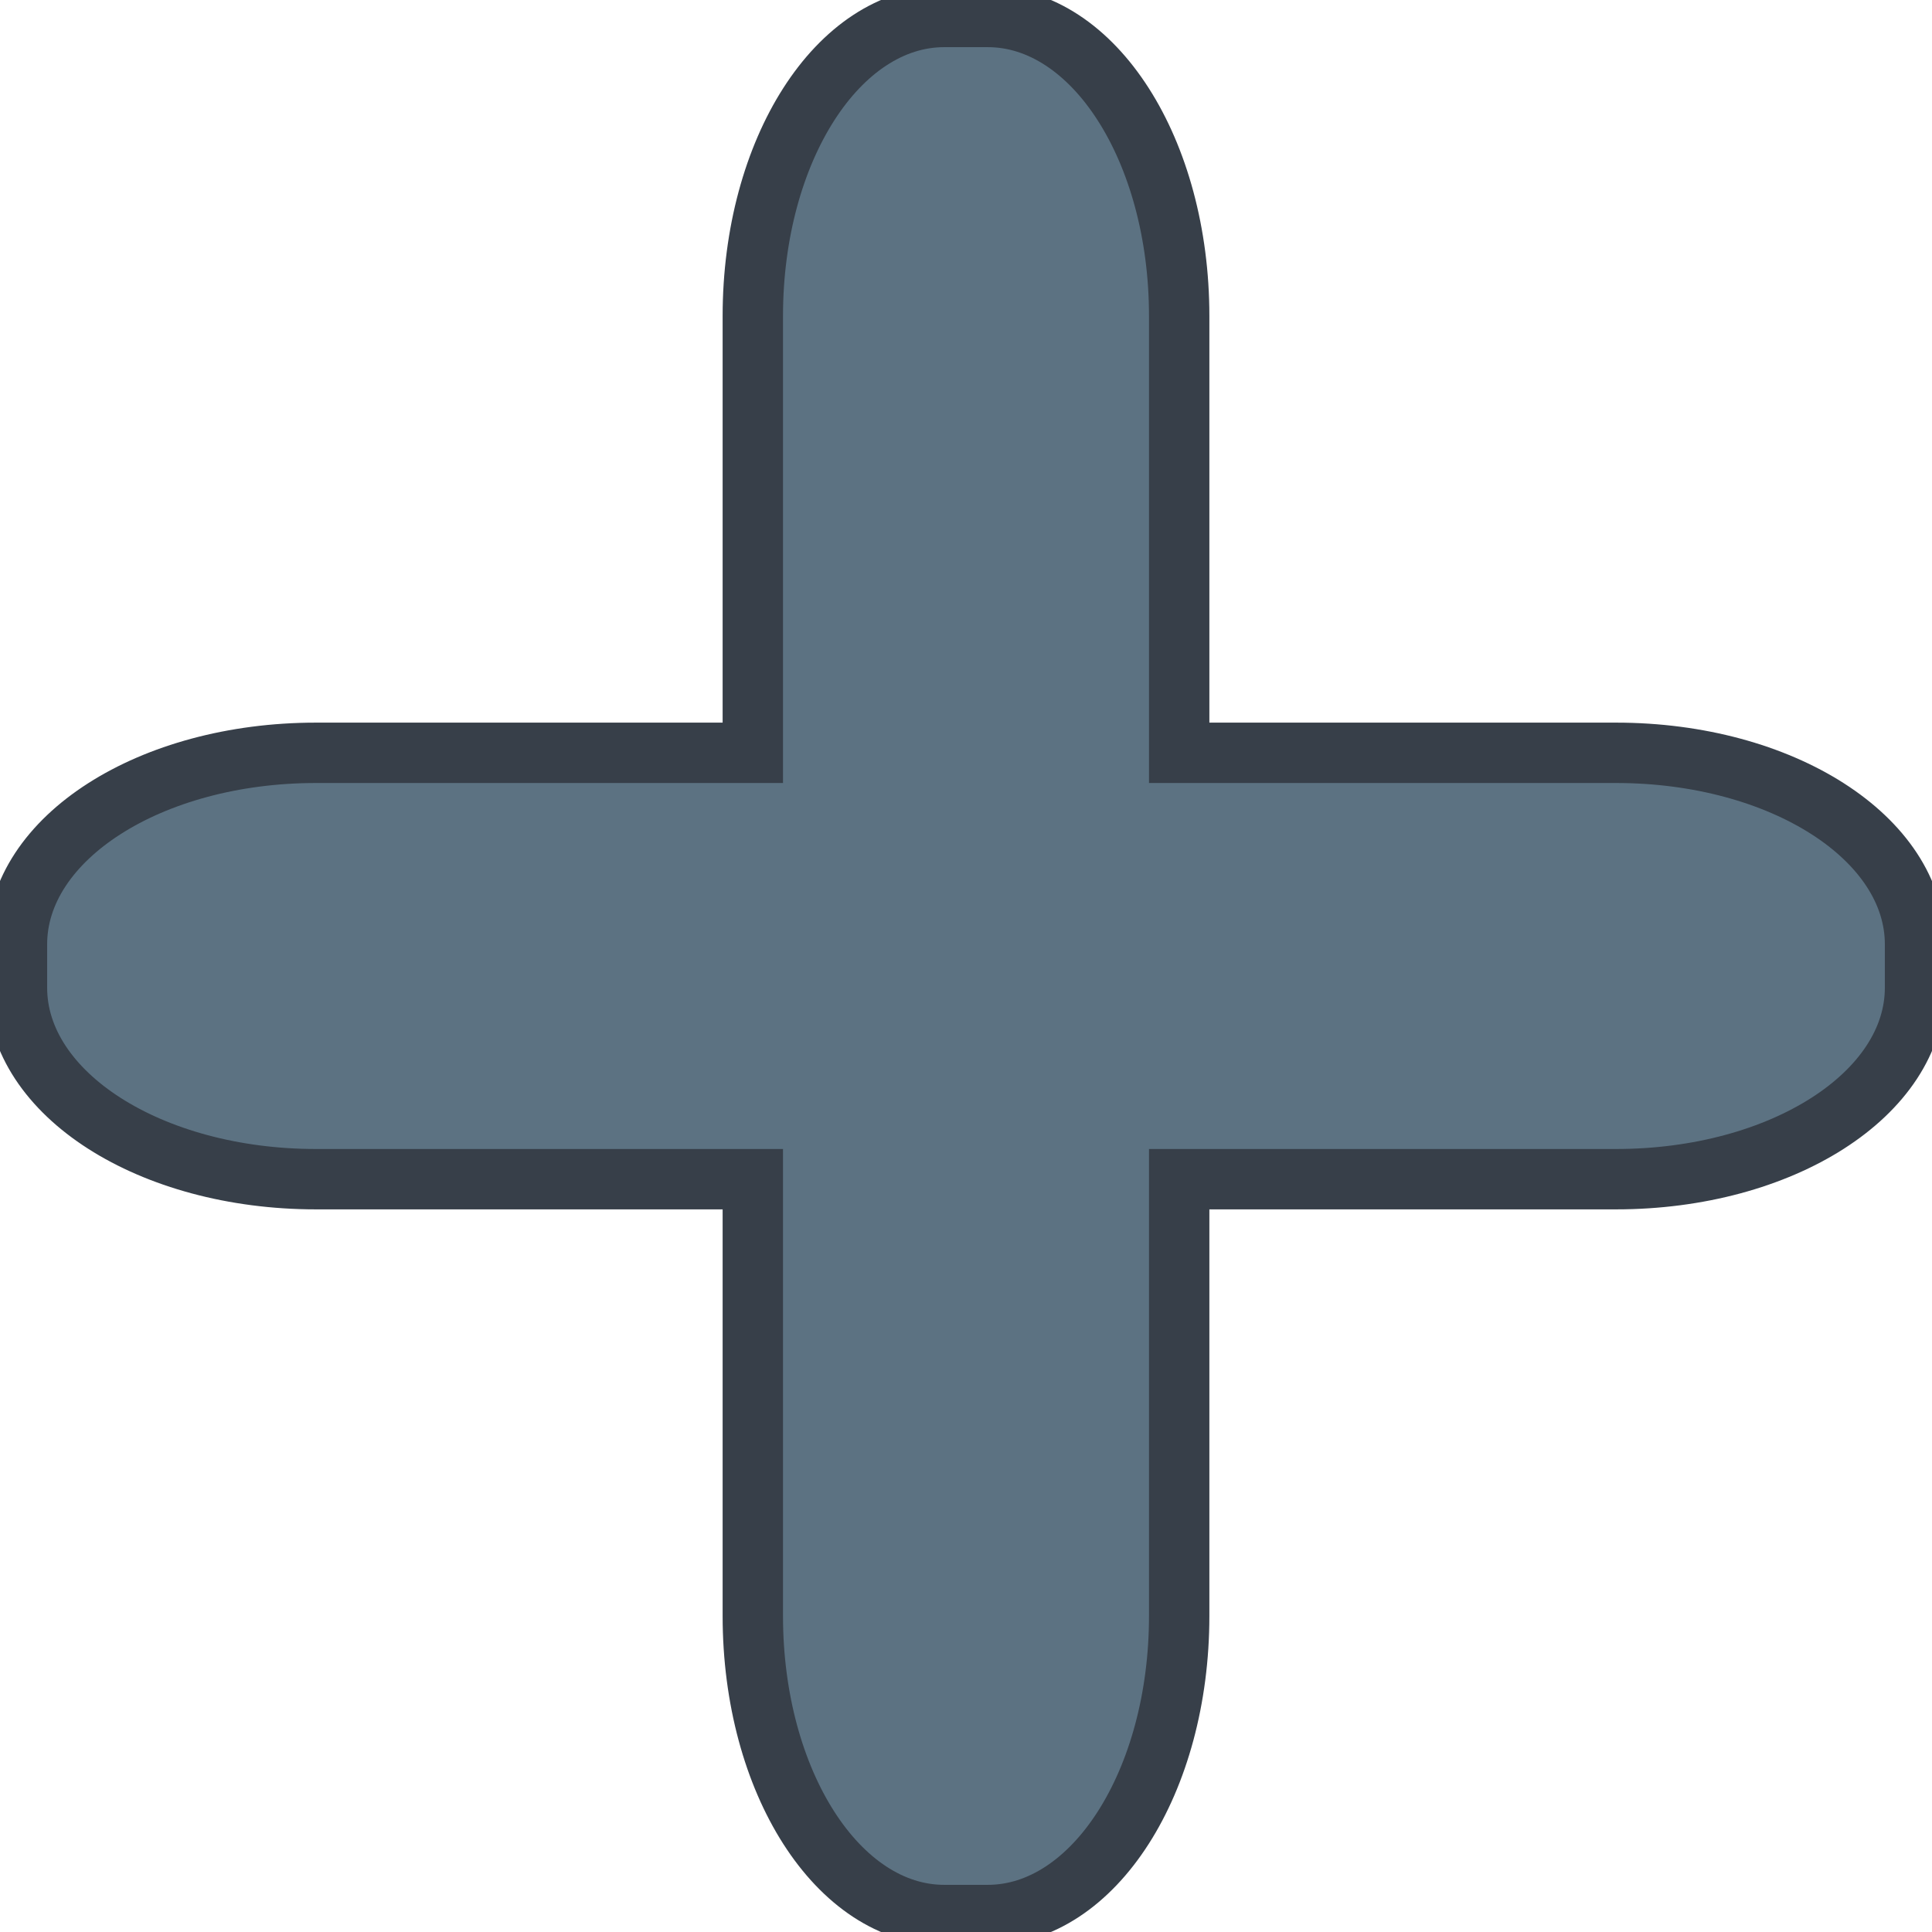<?xml version="1.0" encoding="UTF-8" standalone="no"?>
<!-- Created with Inkscape (http://www.inkscape.org/) -->

<svg
   xmlns:dc="http://purl.org/dc/elements/1.1/"
   xmlns:cc="http://creativecommons.org/ns#"
   xmlns:rdf="http://www.w3.org/1999/02/22-rdf-syntax-ns#"
   xmlns:svg="http://www.w3.org/2000/svg"
   xmlns="http://www.w3.org/2000/svg"
   xmlns:sodipodi="http://sodipodi.sourceforge.net/DTD/sodipodi-0.dtd"
   xmlns:inkscape="http://www.inkscape.org/namespaces/inkscape"
   width="64"
   height="64"
   id="svg2"
   version="1.1"
   inkscape:version="0.48.4 r9939"
   sodipodi:docname="newTabIcon.svg"
   inkscape:export-filename="C:\Users\Ich\playground\NewTabAddon\data\newTabIcon-64x64.png"
   inkscape:export-xdpi="90"
   inkscape:export-ydpi="90">
  <defs
     id="defs4" />
  <sodipodi:namedview
     id="base"
     pagecolor="#ffffff"
     bordercolor="#666666"
     borderopacity="1.0"
     inkscape:pageopacity="0.0"
     inkscape:pageshadow="2"
     inkscape:zoom="11.2"
     inkscape:cx="34.983096"
     inkscape:cy="31.223854"
     inkscape:document-units="px"
     inkscape:current-layer="layer1"
     showgrid="false"
     inkscape:window-width="1455"
     inkscape:window-height="922"
     inkscape:window-x="118"
     inkscape:window-y="48"
     inkscape:window-maximized="0" />
  <g
     inkscape:label="Layer 1"
     inkscape:groupmode="layer"
     id="layer1"
     transform="translate(0,-988.362)">
    <path
       style="color:#000000;fill:#5c7282;fill-opacity:1;stroke:#373f49;stroke-width:2;stroke-linecap:butt;stroke-linejoin:miter;stroke-miterlimit:4;stroke-dashoffset:0;stroke-opacity:1;marker:none;visibility:visible;display:inline;overflow:visible;enable-background:accumulate;stroke-dasharray:none"
       d="M 31.281 0.562 C 27.763 0.562 24.938 4.977 24.938 10.469 L 24.938 24.938 L 10.469 24.938 C 4.977 24.938 0.562 27.763 0.562 31.281 L 0.562 32.719 C 0.562 36.237 4.977 39.062 10.469 39.062 L 24.938 39.062 L 24.938 53.531 C 24.938 59.023 27.763 63.438 31.281 63.438 L 32.719 63.438 C 36.237 63.438 39.062 59.023 39.062 53.531 L 39.062 39.062 L 53.531 39.062 C 59.023 39.062 63.438 36.237 63.438 32.719 L 63.438 31.281 C 63.438 27.763 59.023 24.938 53.531 24.938 L 39.062 24.938 L 39.062 10.469 C 39.062 4.977 36.237 0.562 32.719 0.562 L 31.281 0.562 z "
       transform="translate(0,988.362)"
       id="rect2985"
       inkscape:export-filename="C:\Users\Ich\playground\NewTabAddon\data\rect2985.png"
       inkscape:export-xdpi="22"
       inkscape:export-ydpi="22" />
  </g>
</svg>
